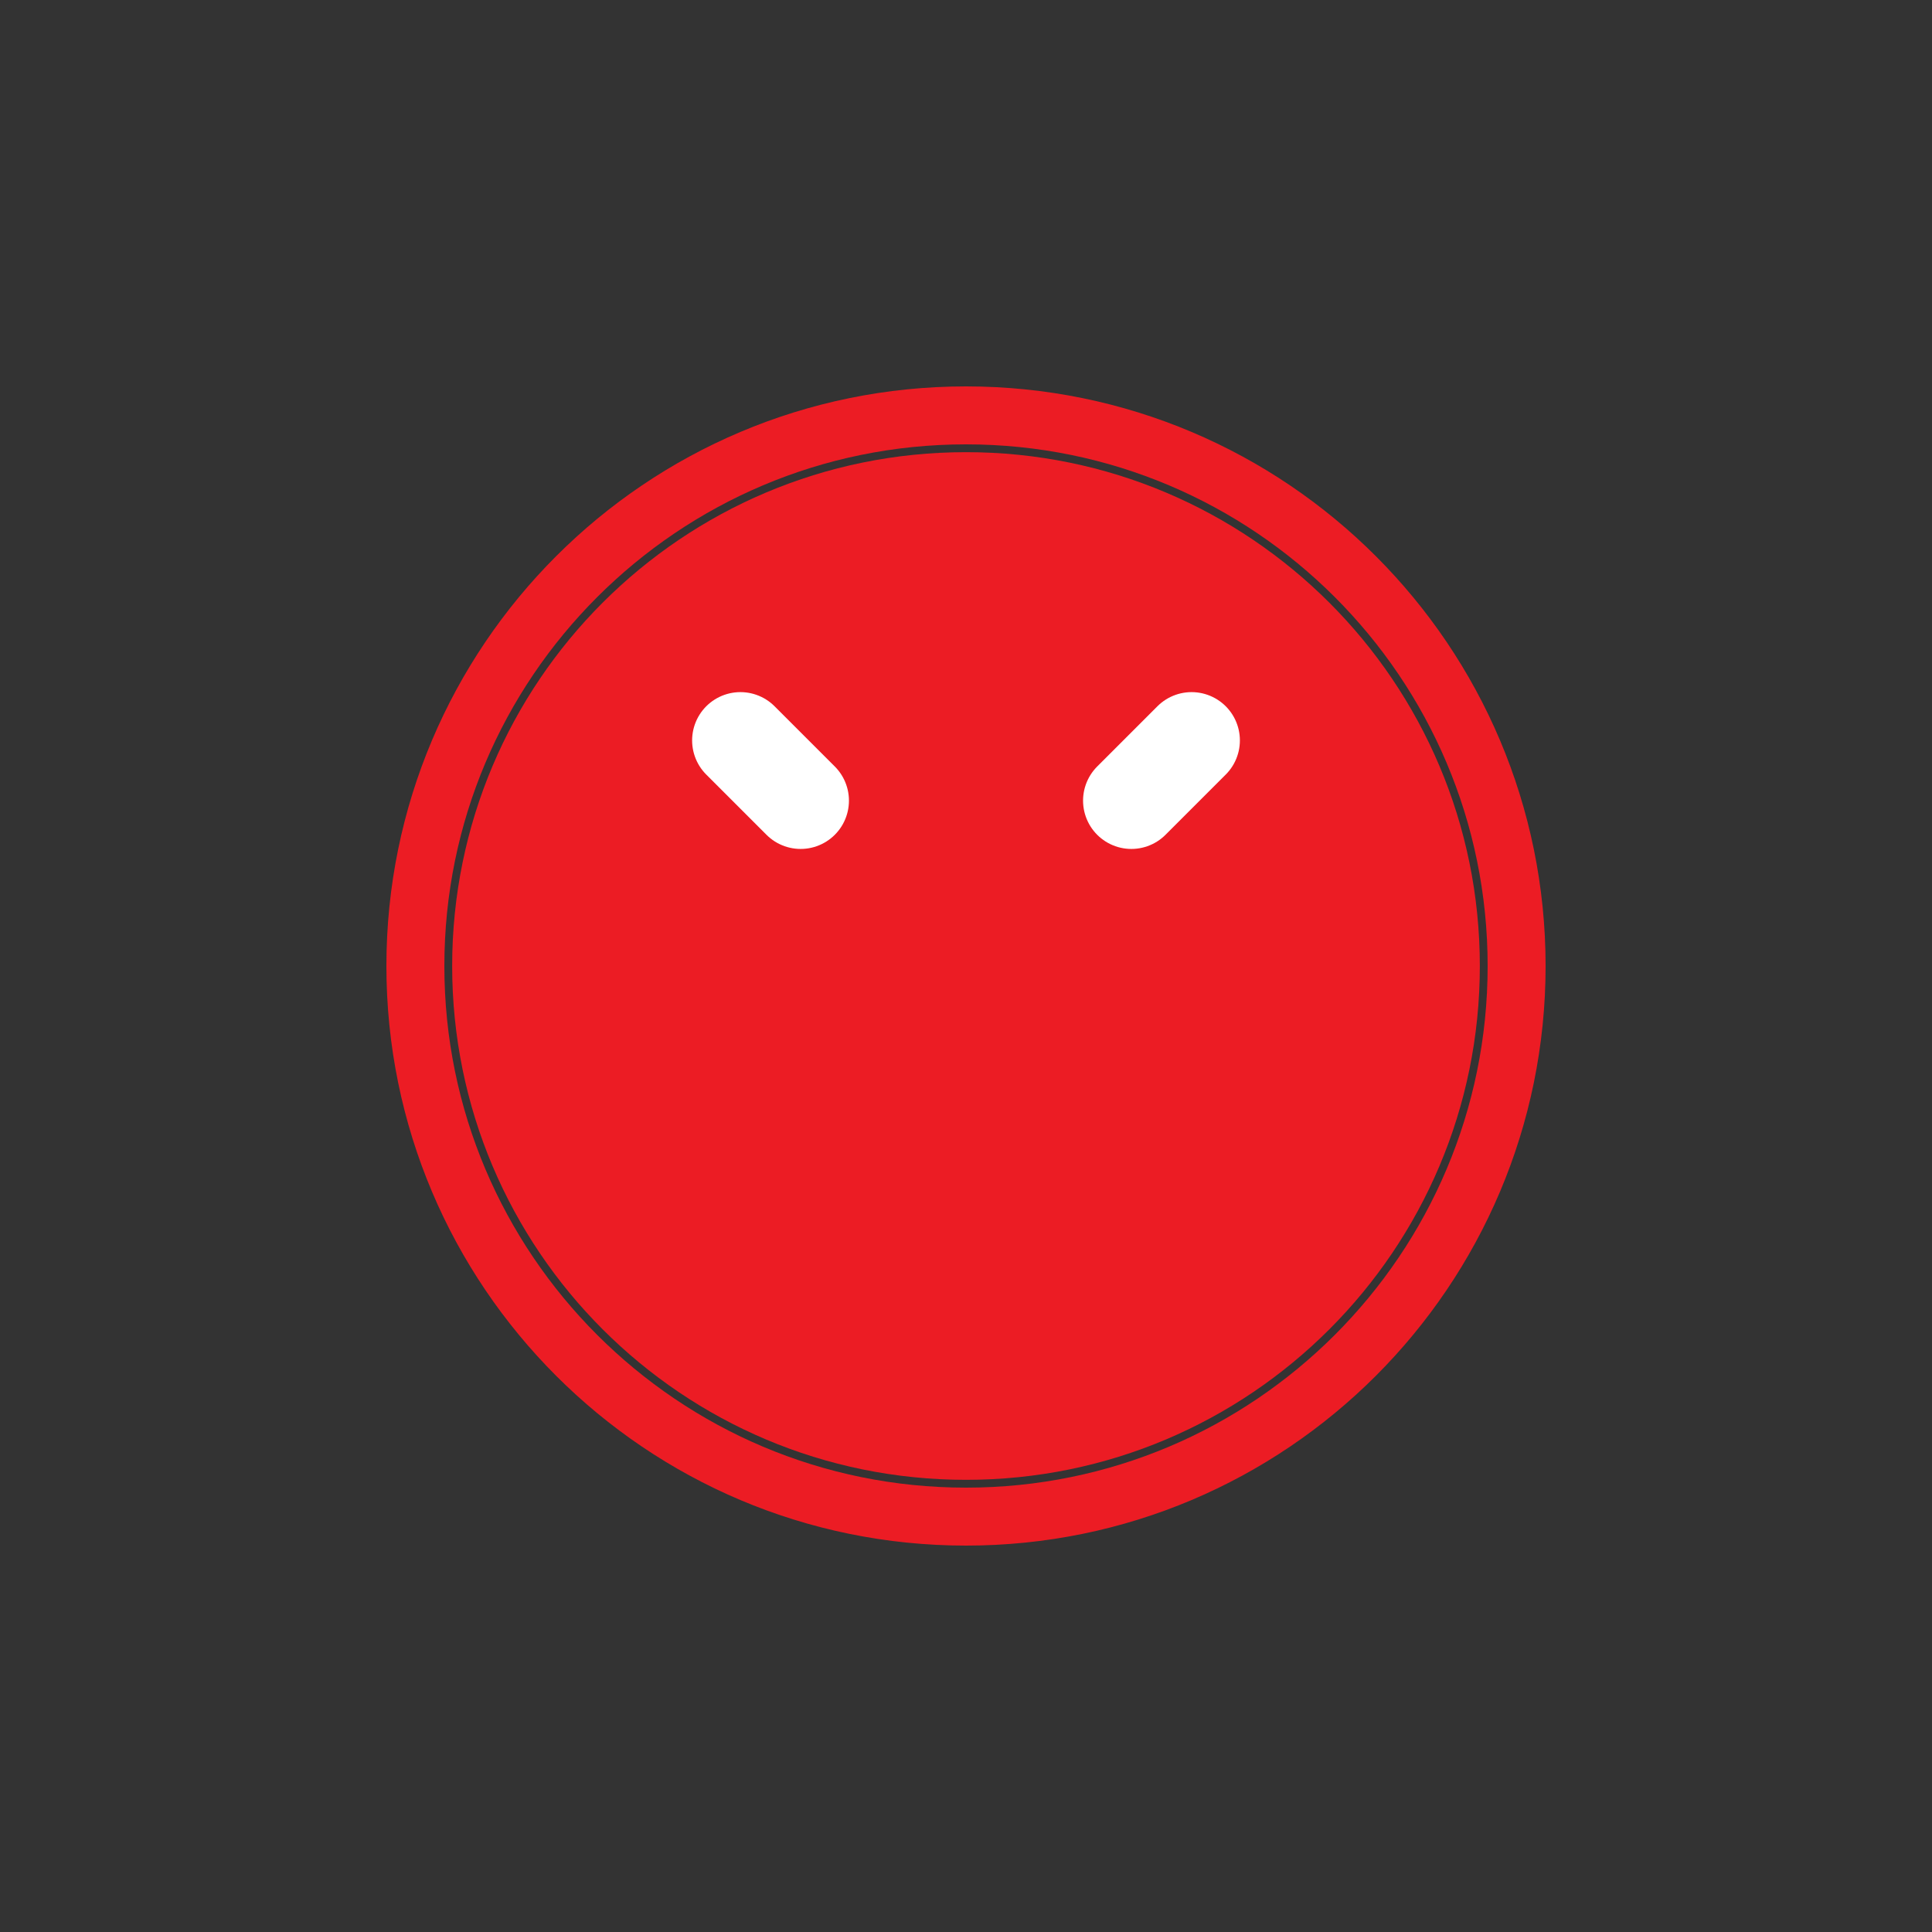 <svg xmlns="http://www.w3.org/2000/svg" xmlns:xlink="http://www.w3.org/1999/xlink" viewBox="0 0 3000 3000" width="3000" height="3000" preserveAspectRatio="xMidYMid meet" style="width: 100%; height: 100%; transform: translate3d(0px, 0px, 0px); content-visibility: visible;"><rect x="0" y="0" width="3000" height="3000" fill="#333333" stroke="none"/><defs><clipPath id="__lottie_element_2875"><rect width="3000" height="3000" x="0" y="0"></rect></clipPath></defs><g clip-path="url(#__lottie_element_2875)"><g transform="matrix(1.09,0,0,1.09,1500,1500)" opacity="1" style="display: block;"><g opacity="1" transform="matrix(1,0,0,1,0,0)"><path fill="rgb(236,28,36)" fill-opacity="1" d=" M732,0 C732,404.272 404.272,732 0,732 C-404.272,732 -732,404.272 -732,0 C-732,-404.272 -404.272,-732 0,-732 C404.272,-732 732,-404.272 732,0z"></path></g></g><g transform="matrix(1,0,0,1,1500,1500)" opacity="1" style="display: block;"><g opacity="1" transform="matrix(1,0,0,1,0,0)"><path stroke-linecap="round" stroke-linejoin="miter" fill-opacity="0" stroke-miterlimit="10" stroke="rgb(236,28,36)" stroke-opacity="1" stroke-width="90" d=" M0,855 C-472.203,855 -855,472.203 -855,0 C-855,-472.203 -472.203,-855 0,-855 C472.203,-855 855,-472.203 855,0 C855,0 855,0 855,0 C855,472.203 472.203,855 0,855 C0,855 0,855 0,855"></path></g></g><g transform="matrix(1,0,0,1,-534.64,1500)" opacity="1" style="display: block;"><g opacity="1" transform="matrix(1,0,0,1,0,0)"><path stroke-linecap="round" stroke-linejoin="round" fill-opacity="0" stroke="rgb(255,255,255)" stroke-opacity="1" stroke-width="150" d=" M1684.355,-350.285 C1684.355,-350.285 1721.15,-313.49 1777.875,-256.765"></path></g><g opacity="1" transform="matrix(1,0,0,1,0,0)"><path stroke-linecap="round" stroke-linejoin="round" fill-opacity="0" stroke="rgb(255,255,255)" stroke-opacity="1" stroke-width="150" d=" M2384.925,-350.285 C2384.925,-350.285 2348.13,-313.49 2291.405,-256.765"></path></g></g></g></svg>